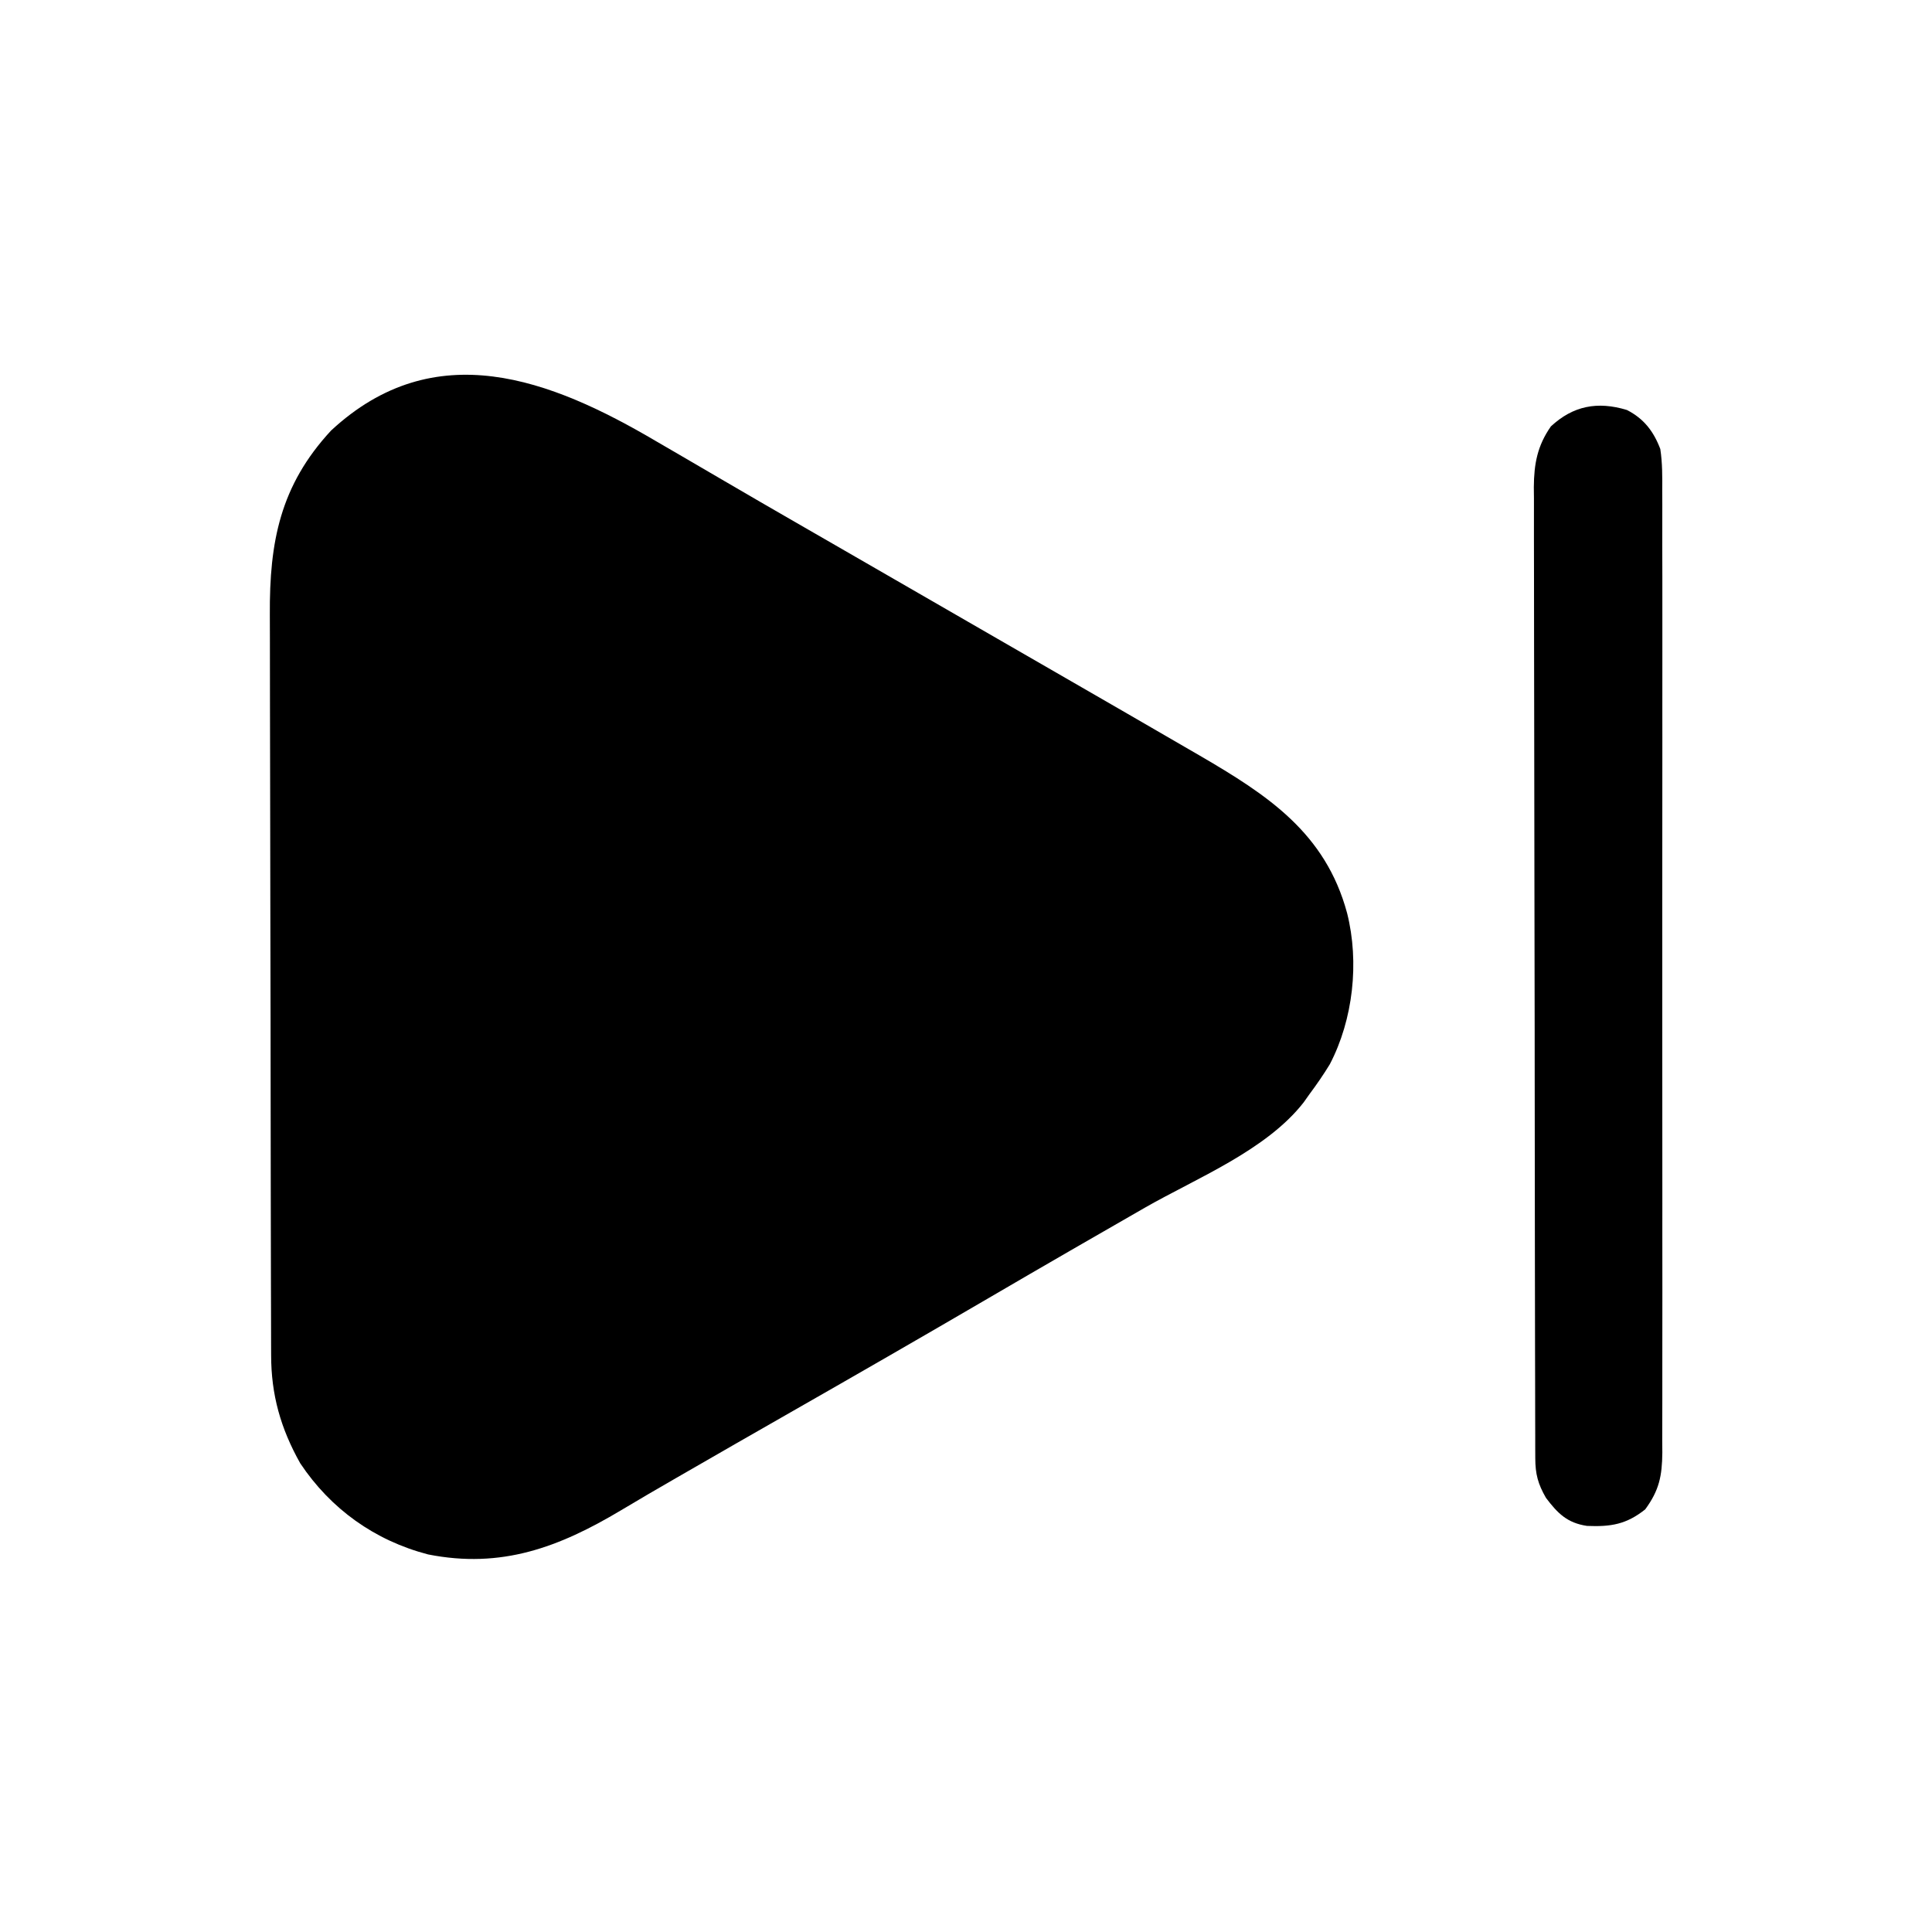 <?xml version="1.0" encoding="UTF-8"?>
<svg version="1.1" xmlns="http://www.w3.org/2000/svg" width="512" height="512">
<path d="M0 0 C2.01 1.17 4.02 2.338 6.031 3.504 C9.996 5.806 13.955 8.118 17.91 10.438 C24.216 14.132 30.543 17.789 36.875 21.438 C37.955 22.06 39.035 22.683 40.148 23.324 C42.338 24.586 44.528 25.847 46.718 27.109 C52.147 30.237 57.573 33.369 63 36.5 C65.167 37.75 67.333 39 69.5 40.25 C73.833 42.75 78.167 45.25 82.5 47.75 C83.573 48.369 84.645 48.988 85.75 49.625 C87.916 50.874 90.081 52.124 92.246 53.373 C97.686 56.512 103.127 59.65 108.57 62.785 C119.369 69.007 130.162 75.239 140.938 81.5 C141.89 82.051 142.842 82.602 143.823 83.17 C161.884 93.686 177.261 103.684 183 125 C186.279 138.047 184.598 153.18 178.422 165.027 C176.735 167.798 174.938 170.4 173 173 C172.5 173.706 172 174.413 171.484 175.141 C161.587 187.838 143.118 195.209 129.452 203.024 C123.919 206.191 118.397 209.376 112.875 212.562 C111.26 213.494 111.26 213.494 109.612 214.444 C102.396 218.608 95.194 222.797 88 227 C70.137 237.435 52.207 247.751 34.24 258.005 C25.627 262.92 17.027 267.857 8.438 272.812 C7.365 273.43 6.292 274.047 5.187 274.683 C0.295 277.502 -4.584 280.338 -9.426 283.242 C-25.861 293.056 -41.111 298.79 -60.562 294.938 C-74.69 291.255 -86.36 282.897 -94.43 270.793 C-99.628 261.546 -102.149 252.605 -102.147 242.103 C-102.151 241.194 -102.155 240.285 -102.158 239.348 C-102.169 236.295 -102.173 233.243 -102.177 230.19 C-102.183 228.003 -102.19 225.817 -102.197 223.631 C-102.218 216.443 -102.228 209.254 -102.238 202.066 C-102.242 199.59 -102.246 197.114 -102.251 194.638 C-102.269 183.668 -102.283 172.699 -102.291 161.729 C-102.292 159.722 -102.294 157.716 -102.295 155.709 C-102.296 155.045 -102.296 154.381 -102.297 153.696 C-102.305 142.952 -102.33 132.207 -102.363 121.462 C-102.396 110.416 -102.414 99.37 -102.417 88.324 C-102.419 82.128 -102.428 75.932 -102.453 69.736 C-102.477 63.901 -102.481 58.066 -102.471 52.231 C-102.47 50.097 -102.477 47.962 -102.49 45.828 C-102.607 26.649 -99.768 11.686 -86.266 -2.898 C-58.804 -28.372 -28.149 -16.594 0 0 Z " fill="#000000" transform="translate(174,117)"/>
<path d="M0 0 C4.526 2.302 7.101 5.703 8.859 10.352 C9.422 14.089 9.4 17.774 9.367 21.548 C9.374 22.668 9.38 23.788 9.386 24.942 C9.402 28.691 9.39 32.439 9.377 36.188 C9.382 38.877 9.389 41.566 9.398 44.255 C9.416 50.798 9.412 57.341 9.401 63.885 C9.392 69.204 9.39 74.522 9.395 79.841 C9.395 80.598 9.396 81.356 9.396 82.136 C9.398 83.675 9.399 85.214 9.4 86.753 C9.412 101.177 9.399 115.602 9.377 130.026 C9.359 142.398 9.362 154.77 9.381 167.143 C9.402 181.516 9.411 195.889 9.398 210.263 C9.397 211.796 9.396 213.329 9.395 214.862 C9.394 215.616 9.393 216.371 9.393 217.148 C9.389 222.459 9.395 227.77 9.405 233.082 C9.416 239.556 9.413 246.03 9.391 252.504 C9.381 255.806 9.379 259.108 9.39 262.41 C9.401 265.992 9.387 269.573 9.367 273.155 C9.376 274.196 9.385 275.237 9.394 276.309 C9.327 282.533 8.563 286.288 4.859 291.352 C-0.129 295.322 -4.219 295.995 -10.555 295.734 C-15.818 294.955 -18.345 292.405 -21.453 288.289 C-23.576 284.594 -24.266 281.974 -24.275 277.788 C-24.279 276.847 -24.284 275.905 -24.288 274.935 C-24.288 273.899 -24.288 272.862 -24.288 271.794 C-24.291 270.695 -24.295 269.595 -24.299 268.463 C-24.31 264.759 -24.314 261.056 -24.318 257.353 C-24.324 254.705 -24.331 252.058 -24.338 249.41 C-24.357 241.451 -24.367 233.493 -24.376 225.534 C-24.381 221.786 -24.386 218.037 -24.391 214.289 C-24.408 201.829 -24.423 189.369 -24.43 176.909 C-24.432 173.675 -24.434 170.442 -24.436 167.208 C-24.436 166.405 -24.437 165.601 -24.437 164.773 C-24.446 151.755 -24.471 138.737 -24.503 125.719 C-24.536 112.353 -24.554 98.987 -24.558 85.621 C-24.56 78.117 -24.569 70.613 -24.594 63.109 C-24.616 56.717 -24.624 50.326 -24.614 43.935 C-24.61 40.675 -24.614 37.416 -24.631 34.156 C-24.649 30.618 -24.642 27.081 -24.628 23.544 C-24.639 22.518 -24.65 21.493 -24.662 20.437 C-24.606 14.253 -23.732 9.491 -20.141 4.352 C-14.266 -1.103 -7.804 -2.364 0 0 Z " fill="#000000" transform="translate(431.141,108.648)"/>
</svg>
